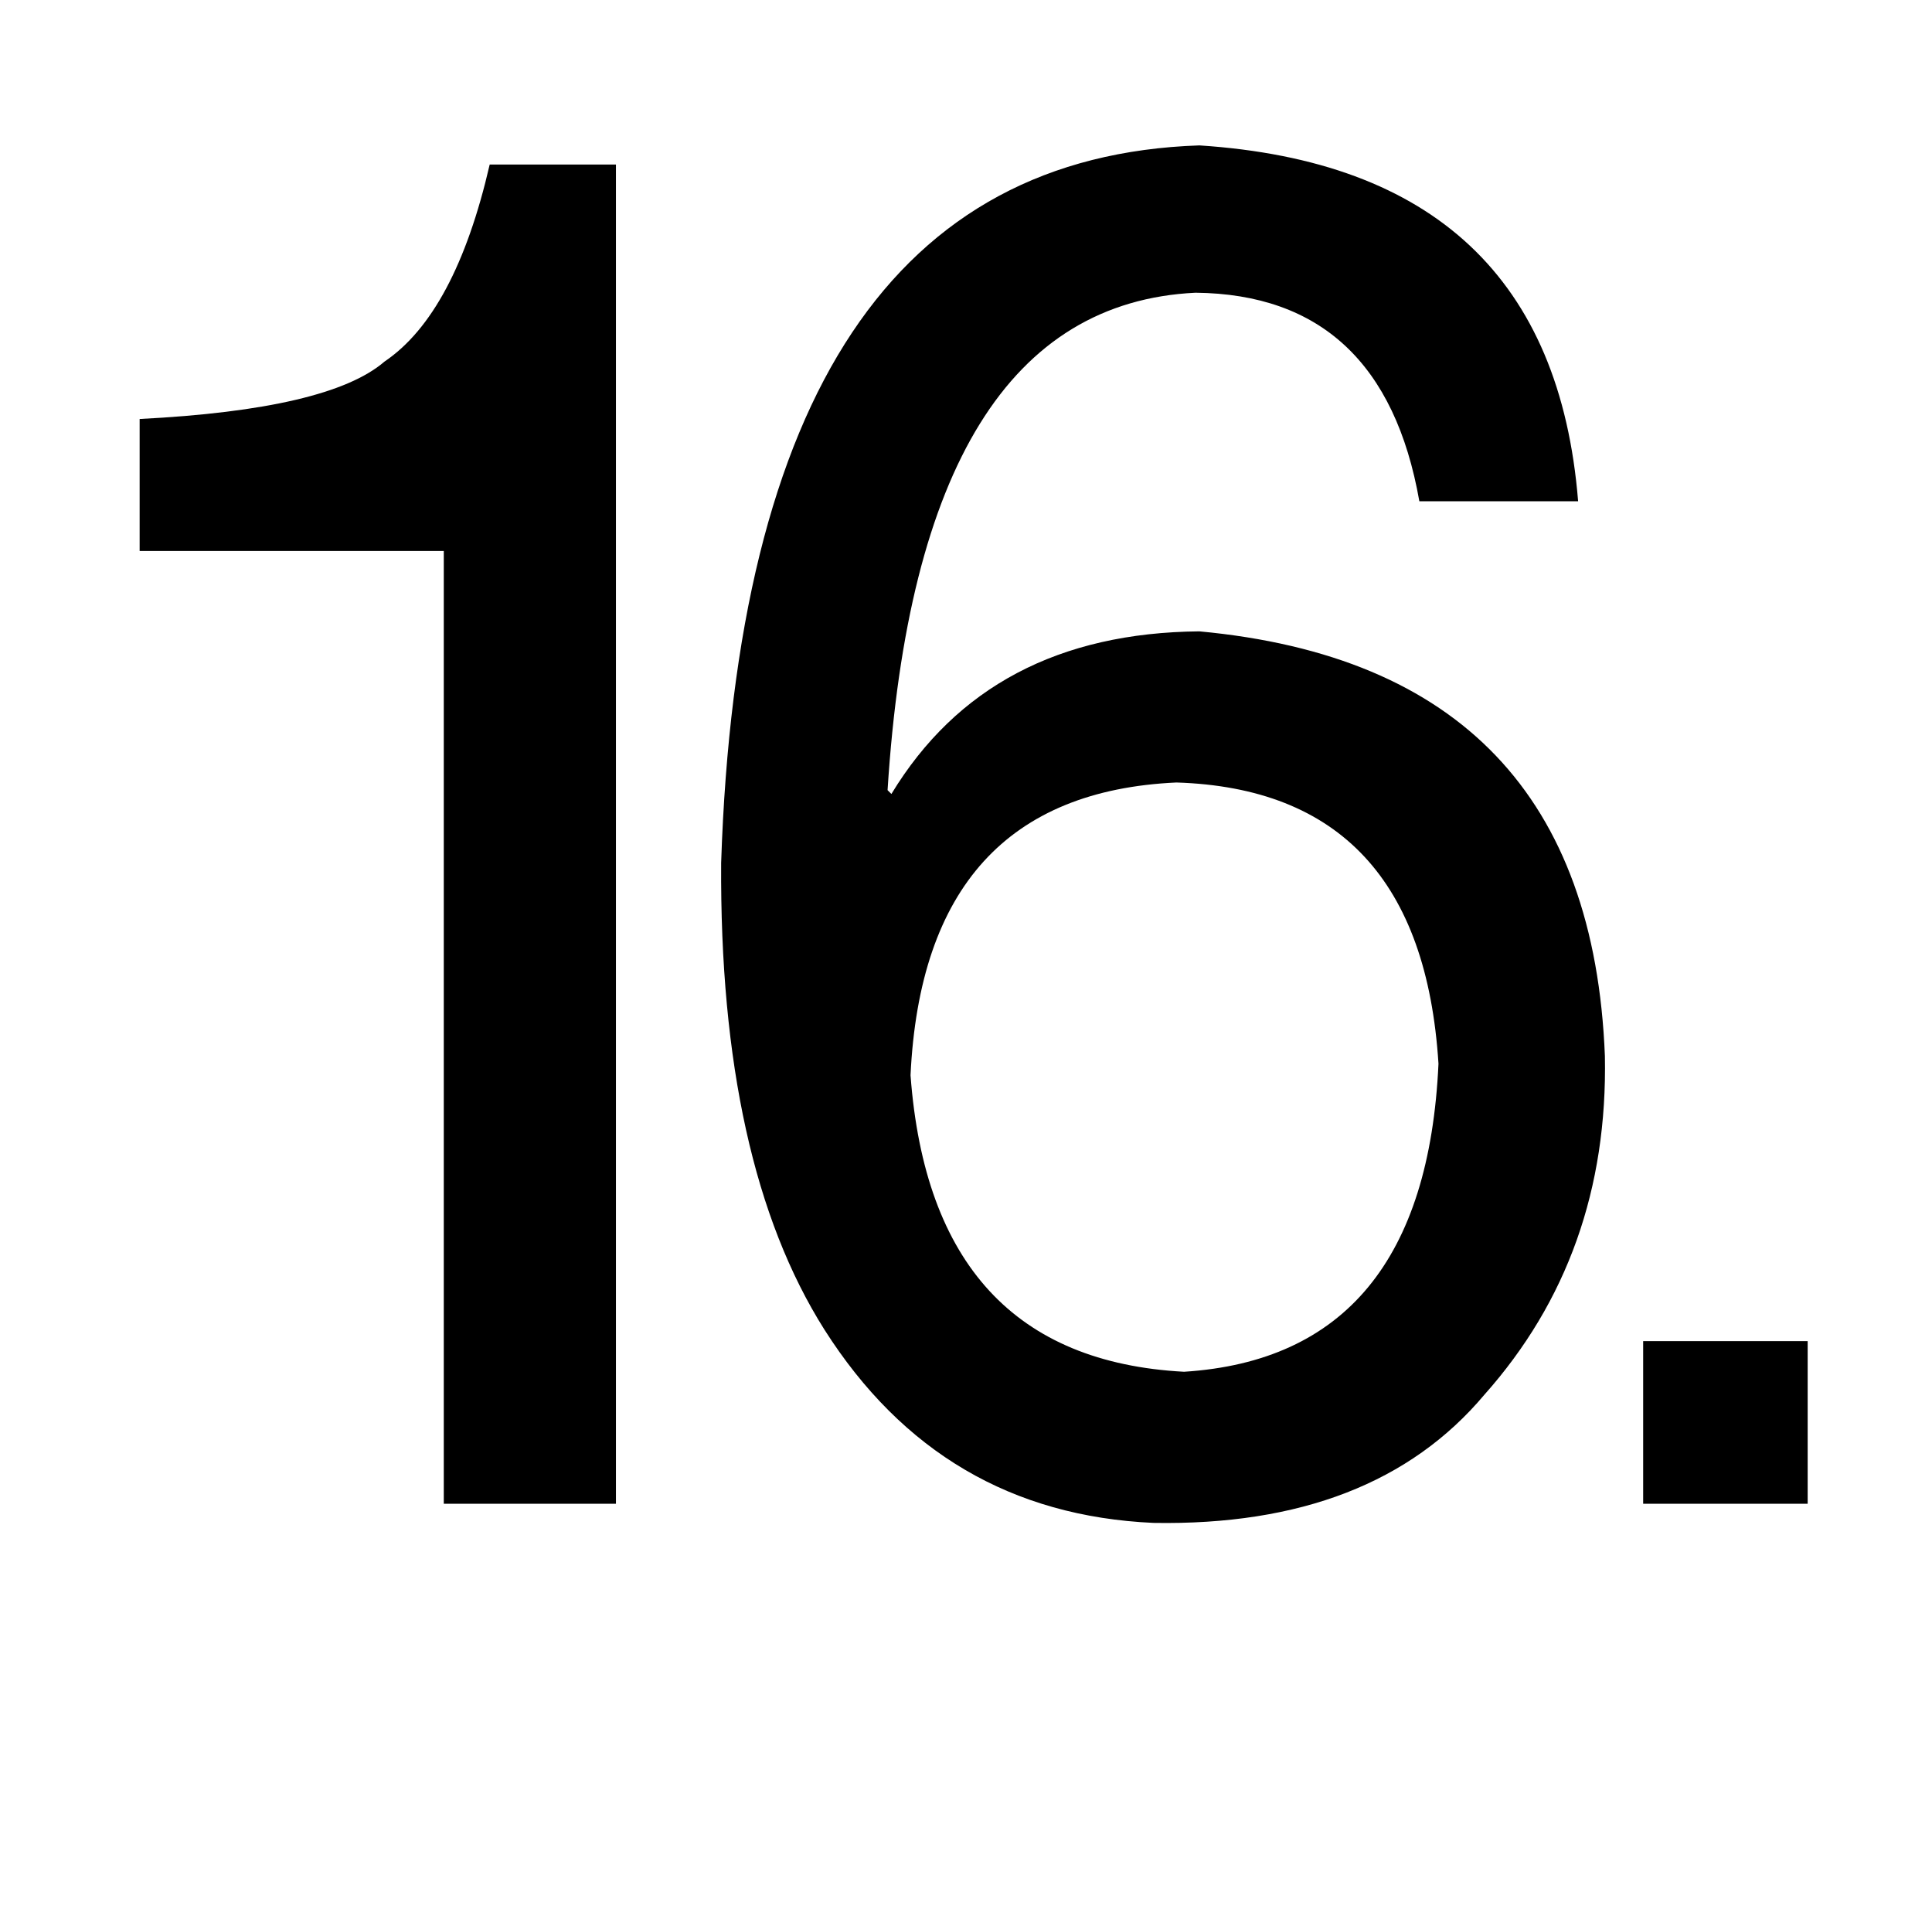 <?xml version="1.0" standalone="no"?>
<!DOCTYPE svg PUBLIC "-//W3C//DTD SVG 1.1//EN" "http://www.w3.org/Graphics/SVG/1.1/DTD/svg11.dtd" >
<svg xmlns="http://www.w3.org/2000/svg" xmlns:xlink="http://www.w3.org/1999/xlink" version="1.1" viewBox="-10 0 1010 1000">
   <path fill="currentColor"
d="M312 86v700h-90v-498h-159v-69q99 -5 128 -30q37 -25 55 -103h66zM815 262h-83q-19 -108 -117 -109q-145 7 -161 260l2 2q51 -84 161 -85q204 19 212 222q2 104 -63 177q-58 69 -173 67q-111 -5 -172 -101q-55 -87 -54 -244q12 -367 250 -375q184 12 198 186zM466 562
q11 148 143 155q126 -8 133 -161q-9 -143 -137 -147q-132 6 -139 153zM935 701v85h-86v-85h86z" />
</svg>
